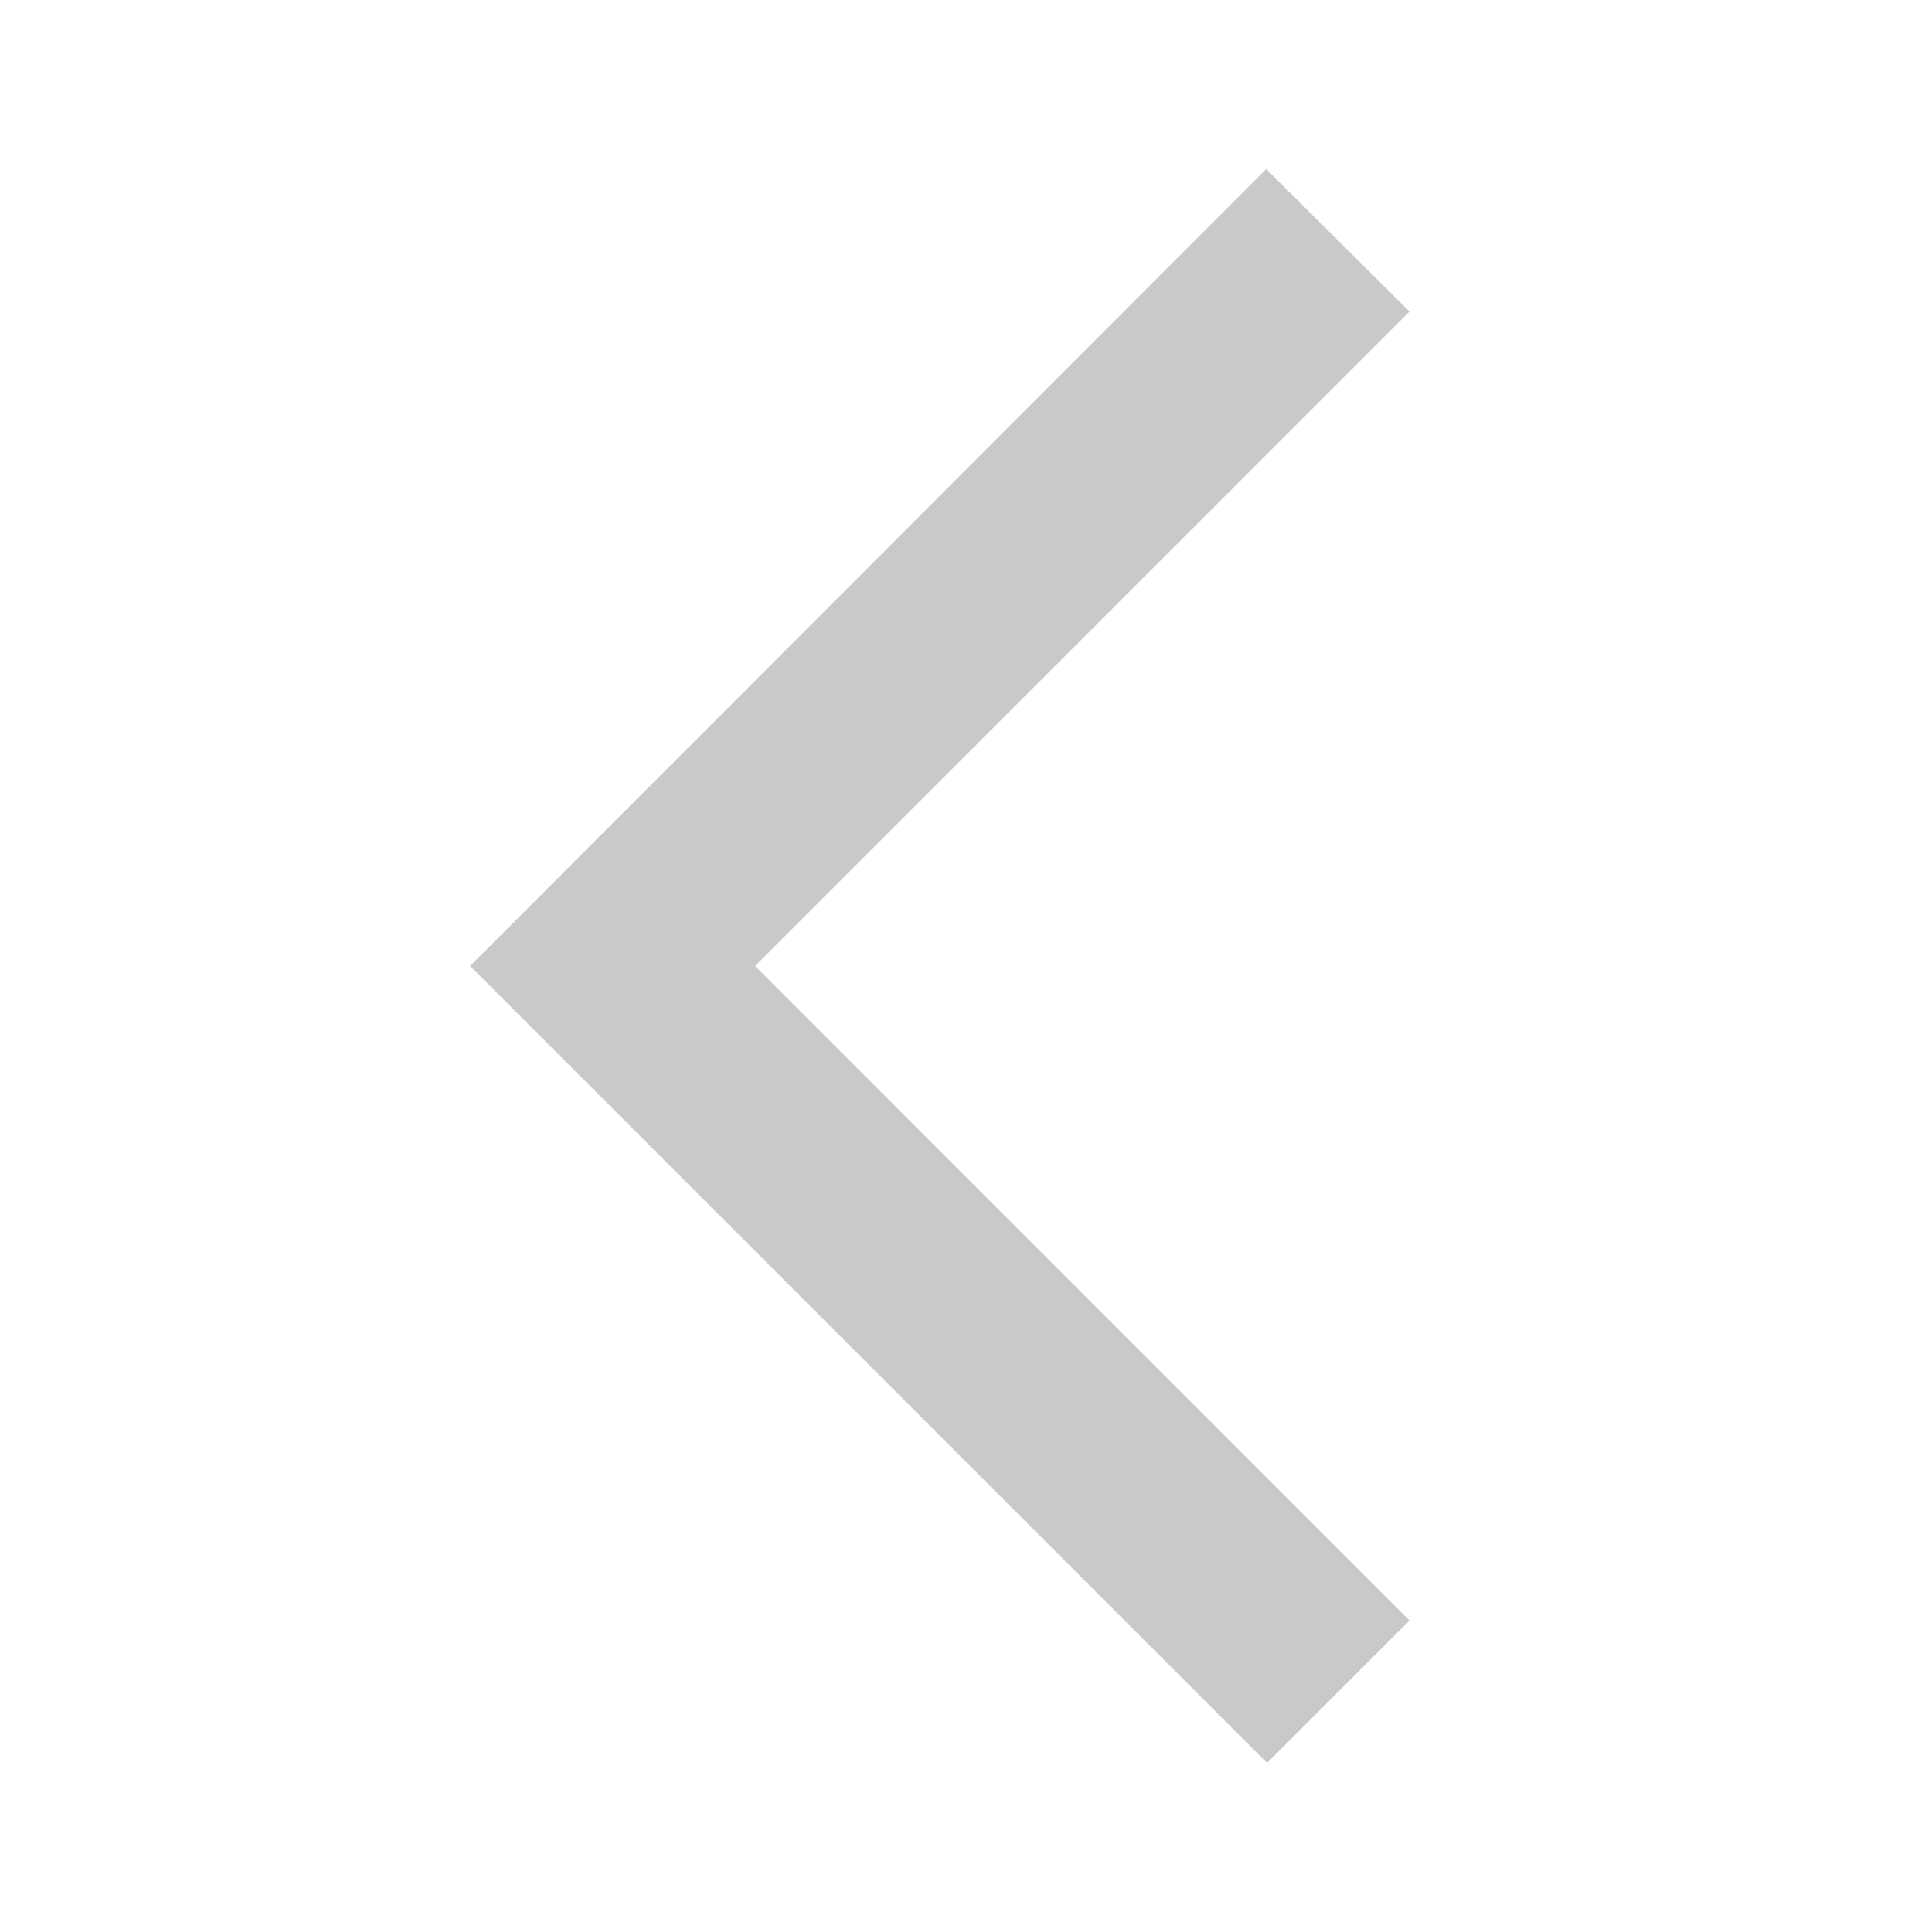 <svg width="30" height="30" viewBox="0 0 30 30" fill="none" xmlns="http://www.w3.org/2000/svg">
<g clip-path="url(#clip0_308_4500)">
<path d="M21.887 4.838L19.662 2.625L7.3 15L19.675 27.375L21.887 25.163L11.725 15L21.887 4.838Z" fill="#C9C9C9"/>
</g>
<defs>
<clipPath id="clip0_308_4500">
<rect width="30" height="30" fill="white"/>
</clipPath>
</defs>
</svg>
